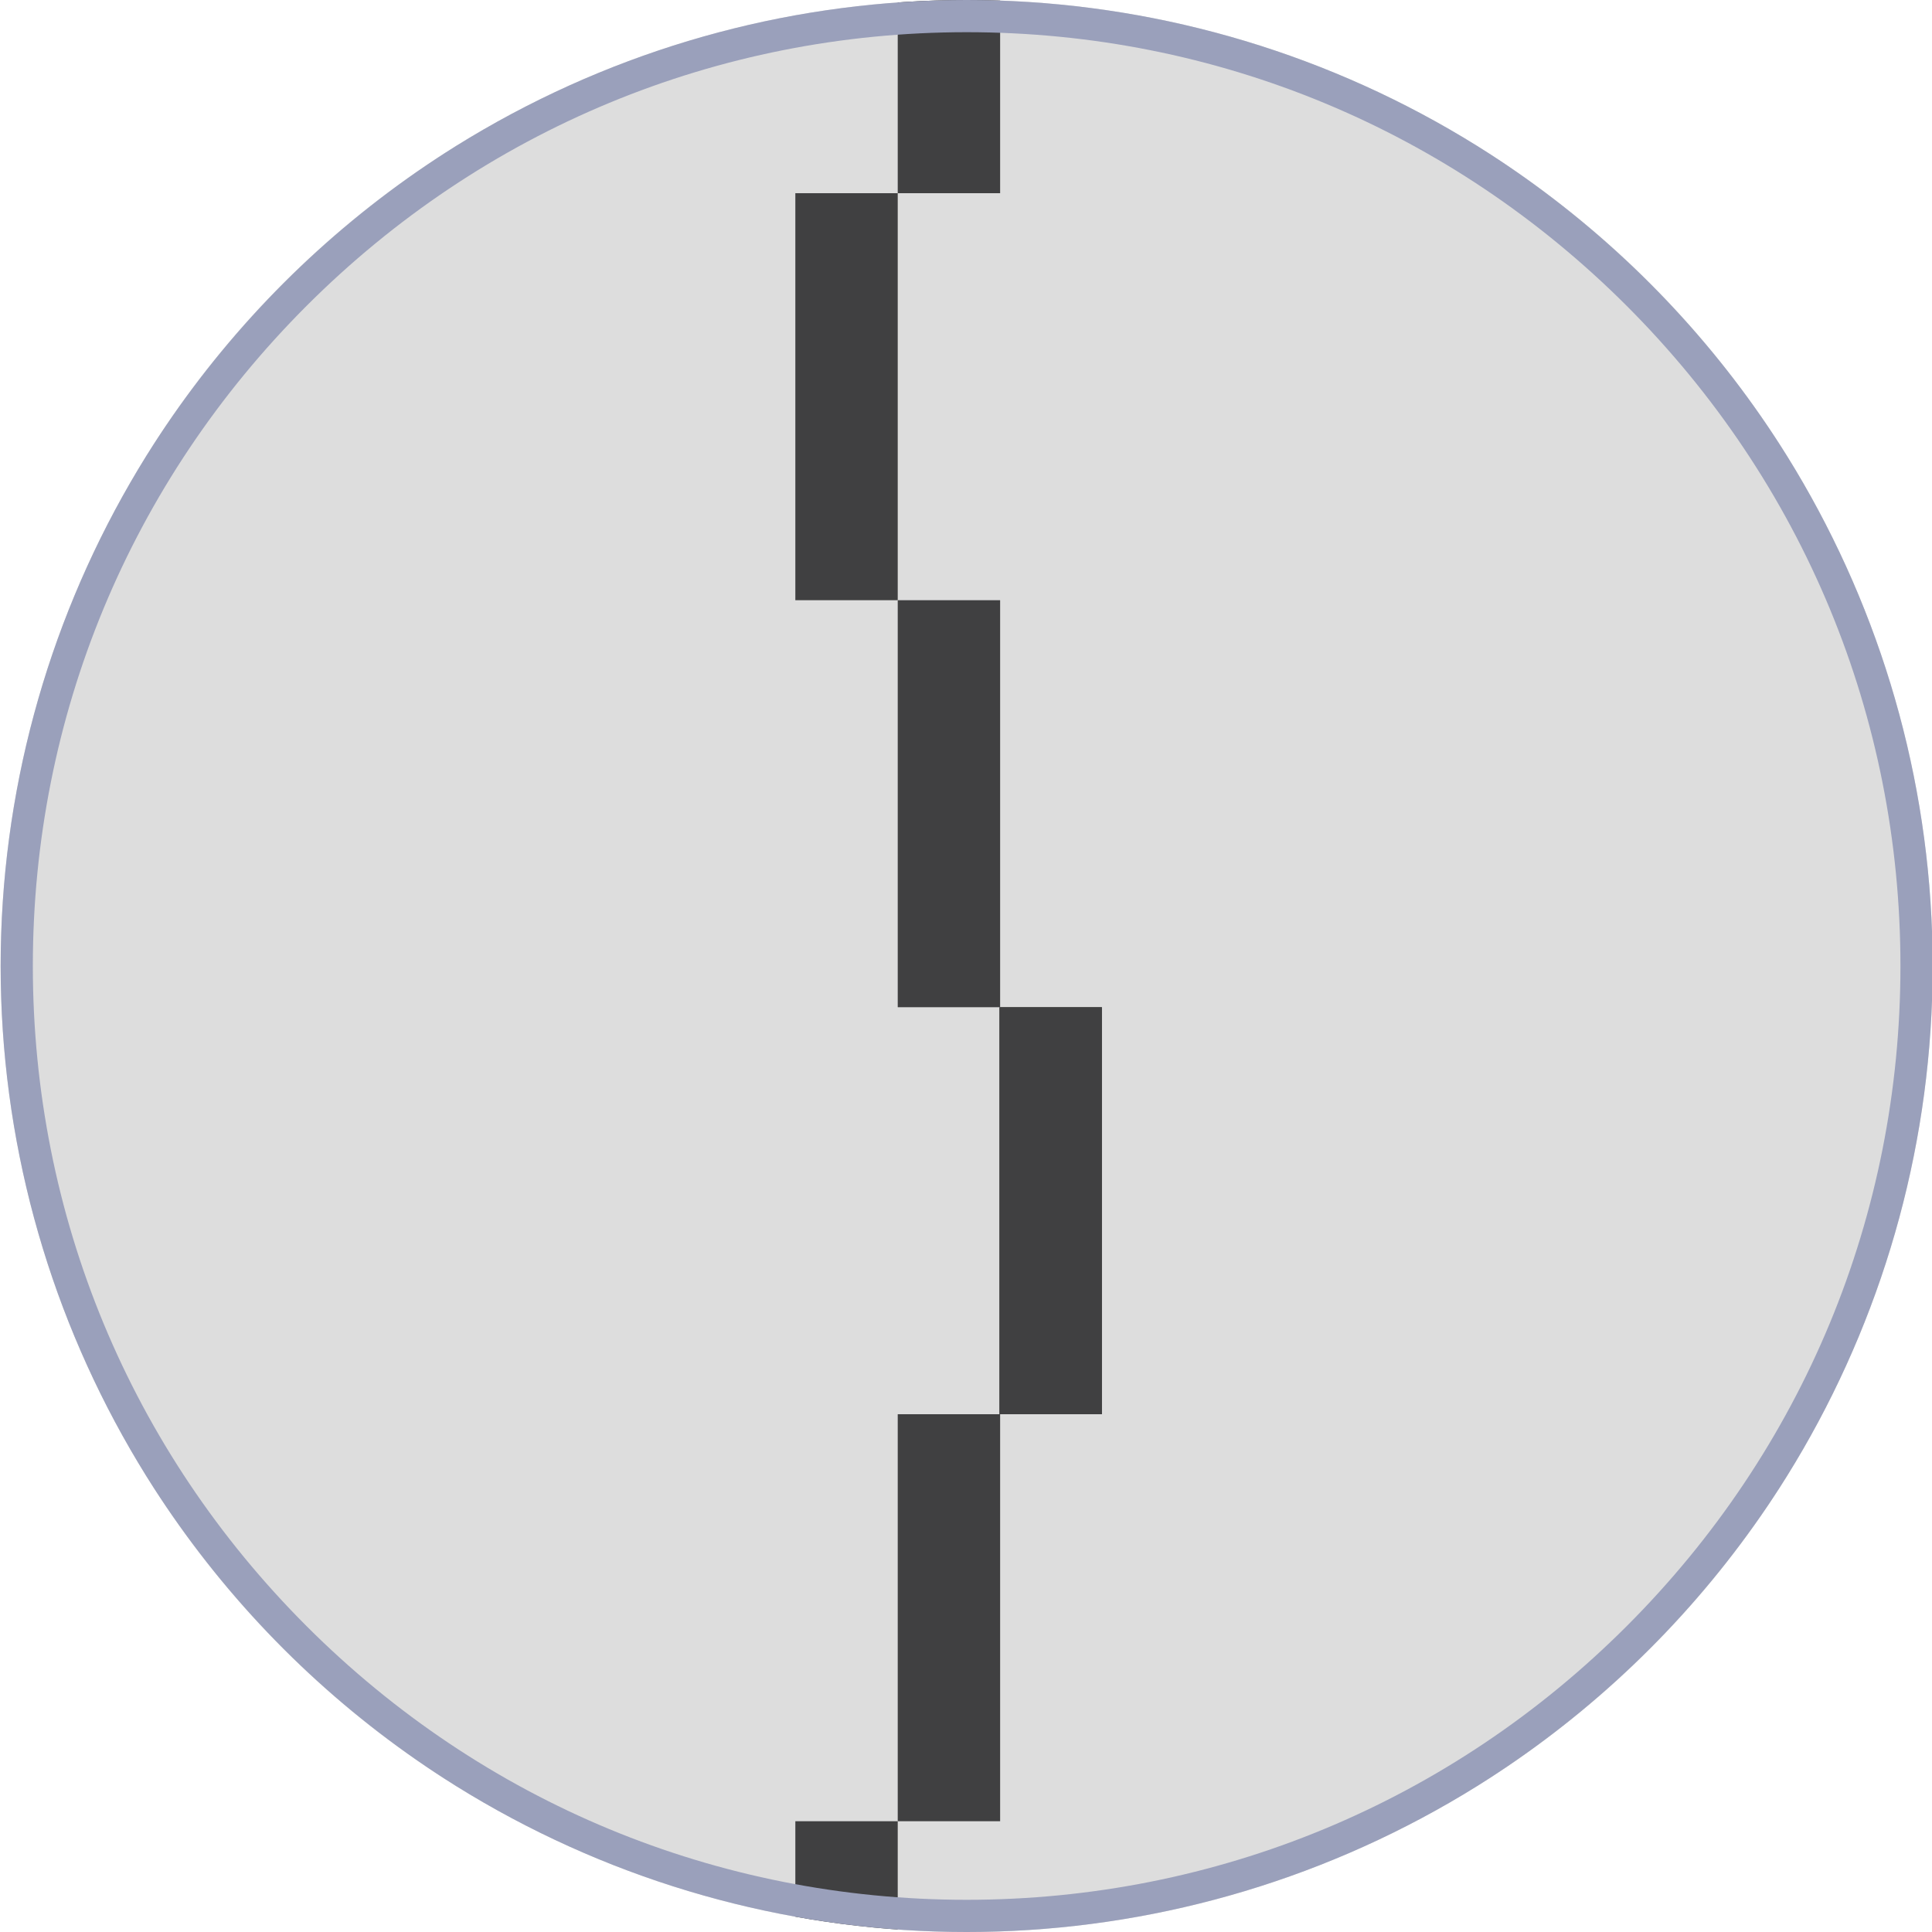 <?xml version="1.0" encoding="utf-8"?>
<!-- Generator: Adobe Illustrator 19.0.0, SVG Export Plug-In . SVG Version: 6.00 Build 0)  -->
<svg version="1.1" id="Layer_1" xmlns="http://www.w3.org/2000/svg" xmlns:xlink="http://www.w3.org/1999/xlink" x="0px" y="0px"
	 viewBox="-199 0 300 300" style="enable-background:new -199 0 300 300;" xml:space="preserve">
<style type="text/css">
	.st0{fill:#DDDDDD;}
	.st1{clip-path:url(#SVGID_3_);}
	.st2{clip-path:url(#SVGID_4_);}
	.st3{fill:#404041;}
	.st4{clip-path:url(#SVGID_6_);}
	.st5{clip-path:url(#SVGID_10_);}
	.st6{fill:#9AA0BB;}
</style>
<g>
	<g>
		<circle id="SVGID_1_" class="st0" cx="-48.9" cy="150" r="150"/>
	</g>
	<g>
		<defs>
			<circle id="SVGID_2_" cx="-48.9" cy="150" r="150"/>
		</defs>
		<clipPath id="SVGID_3_">
			<use xlink:href="#SVGID_2_"  style="overflow:visible;"/>
		</clipPath>
		<g class="st1">
			<defs>
				<rect id="SVGID_63_" x="-106" y="-708.8" width="100" height="2880.2"/>
			</defs>
			<clipPath id="SVGID_4_">
				<use xlink:href="#SVGID_63_"  style="overflow:visible;"/>
			</clipPath>
			<g class="st2">
				<g>
					<g>
						<rect x="-43.8" y="-4899.6" class="st3" width="15.9" height="63.2"/>
					</g>
				</g>
				<g>
					<g>
						<rect x="-59.6" y="-4836.4" class="st3" width="15.9" height="63.2"/>
					</g>
				</g>
				<g>
					<g>
						<rect x="-75.5" y="-4773.2" class="st3" width="15.9" height="63.2"/>
					</g>
				</g>
				<g>
					<g>
						<rect x="-43.8" y="-4646.8" class="st3" width="15.9" height="63.2"/>
					</g>
				</g>
				<g>
					<g>
						<rect x="-59.6" y="-4710" class="st3" width="15.9" height="63.2"/>
					</g>
				</g>
				<g>
					<g>
						<rect x="-75.5" y="-4989.4" class="st3" width="15.9" height="26.6"/>
					</g>
				</g>
				<g>
					<g>
						<rect x="-43.8" y="-4899.6" class="st3" width="15.9" height="63.2"/>
					</g>
				</g>
				<g>
					<g>
						<rect x="-59.6" y="-4962.8" class="st3" width="15.9" height="63.2"/>
					</g>
				</g>
				<g>
					<g>
						<rect x="-43.8" y="-4394" class="st3" width="15.9" height="63.2"/>
					</g>
				</g>
				<g>
					<g>
						<rect x="-59.6" y="-4330.8" class="st3" width="15.9" height="63.2"/>
					</g>
				</g>
				<g>
					<g>
						<rect x="-75.5" y="-4267.6" class="st3" width="15.9" height="63.2"/>
					</g>
				</g>
				<g>
					<g>
						<rect x="-43.8" y="-4141.2" class="st3" width="15.9" height="63.2"/>
					</g>
				</g>
				<g>
					<g>
						<rect x="-59.6" y="-4204.4" class="st3" width="15.9" height="63.2"/>
					</g>
				</g>
				<g>
					<g>
						<rect x="-75.5" y="-4520.4" class="st3" width="15.9" height="63.2"/>
					</g>
				</g>
				<g>
					<g>
						<rect x="-43.8" y="-4394" class="st3" width="15.9" height="63.2"/>
					</g>
				</g>
				<g>
					<g>
						<rect x="-59.6" y="-4457.2" class="st3" width="15.9" height="63.2"/>
					</g>
				</g>
				<g>
					<g>
						<rect x="-59.6" y="-4583.6" class="st3" width="15.9" height="63.2"/>
					</g>
				</g>
				<g>
					<g>
						<rect x="-43.8" y="-3888.4" class="st3" width="15.9" height="63.2"/>
					</g>
				</g>
				<g>
					<g>
						<rect x="-59.6" y="-3825.2" class="st3" width="15.9" height="63.2"/>
					</g>
				</g>
				<g>
					<g>
						<rect x="-75.5" y="-3762" class="st3" width="15.9" height="63.2"/>
					</g>
				</g>
				<g>
					<g>
						<rect x="-43.8" y="-3635.6" class="st3" width="15.9" height="63.2"/>
					</g>
				</g>
				<g>
					<g>
						<rect x="-59.6" y="-3698.8" class="st3" width="15.9" height="63.2"/>
					</g>
				</g>
				<g>
					<g>
						<rect x="-75.5" y="-4014.8" class="st3" width="15.9" height="63.2"/>
					</g>
				</g>
				<g>
					<g>
						<rect x="-43.8" y="-3888.4" class="st3" width="15.9" height="63.2"/>
					</g>
				</g>
				<g>
					<g>
						<rect x="-59.6" y="-3951.6" class="st3" width="15.9" height="63.2"/>
					</g>
				</g>
				<g>
					<g>
						<rect x="-59.6" y="-4078" class="st3" width="15.9" height="63.2"/>
					</g>
				</g>
				<g>
					<g>
						<rect x="-43.8" y="-3382.8" class="st3" width="15.9" height="63.2"/>
					</g>
				</g>
				<g>
					<g>
						<rect x="-59.6" y="-3319.6" class="st3" width="15.9" height="63.2"/>
					</g>
				</g>
				<g>
					<g>
						<rect x="-75.5" y="-3256.4" class="st3" width="15.9" height="63.2"/>
					</g>
				</g>
				<g>
					<g>
						<rect x="-43.8" y="-3130" class="st3" width="15.9" height="63.2"/>
					</g>
				</g>
				<g>
					<g>
						<rect x="-59.6" y="-3193.2" class="st3" width="15.9" height="63.2"/>
					</g>
				</g>
				<g>
					<g>
						<rect x="-75.5" y="-3509.2" class="st3" width="15.9" height="63.2"/>
					</g>
				</g>
				<g>
					<g>
						<rect x="-43.8" y="-3382.8" class="st3" width="15.9" height="63.2"/>
					</g>
				</g>
				<g>
					<g>
						<rect x="-59.6" y="-3446" class="st3" width="15.9" height="63.2"/>
					</g>
				</g>
				<g>
					<g>
						<rect x="-59.6" y="-3572.4" class="st3" width="15.9" height="63.2"/>
					</g>
				</g>
				<g>
					<g>
						<rect x="-43.8" y="-2877.2" class="st3" width="15.9" height="63.2"/>
					</g>
				</g>
				<g>
					<g>
						<rect x="-59.6" y="-2814" class="st3" width="15.9" height="63.2"/>
					</g>
				</g>
				<g>
					<g>
						<rect x="-75.5" y="-2750.8" class="st3" width="15.9" height="63.2"/>
					</g>
				</g>
				<g>
					<g>
						<rect x="-43.8" y="-2624.4" class="st3" width="15.9" height="63.2"/>
					</g>
				</g>
				<g>
					<g>
						<rect x="-59.6" y="-2687.6" class="st3" width="15.9" height="63.2"/>
					</g>
				</g>
				<g>
					<g>
						<rect x="-75.5" y="-3003.6" class="st3" width="15.9" height="63.2"/>
					</g>
				</g>
				<g>
					<g>
						<rect x="-43.8" y="-2877.2" class="st3" width="15.9" height="63.2"/>
					</g>
				</g>
				<g>
					<g>
						<rect x="-59.6" y="-2940.4" class="st3" width="15.9" height="63.2"/>
					</g>
				</g>
				<g>
					<g>
						<rect x="-59.6" y="-3066.8" class="st3" width="15.9" height="63.2"/>
					</g>
				</g>
				<g>
					<g>
						<rect x="-43.8" y="-2371.6" class="st3" width="15.9" height="63.2"/>
					</g>
				</g>
				<g>
					<g>
						<rect x="-59.6" y="-2308.4" class="st3" width="15.9" height="63.2"/>
					</g>
				</g>
				<g>
					<g>
						<rect x="-75.5" y="-2245.2" class="st3" width="15.9" height="63.2"/>
					</g>
				</g>
				<g>
					<g>
						<rect x="-43.8" y="-2118.8" class="st3" width="15.9" height="63.2"/>
					</g>
				</g>
				<g>
					<g>
						<rect x="-59.6" y="-2182" class="st3" width="15.9" height="63.2"/>
					</g>
				</g>
				<g>
					<g>
						<rect x="-75.5" y="-2498" class="st3" width="15.9" height="63.2"/>
					</g>
				</g>
				<g>
					<g>
						<rect x="-43.8" y="-2371.6" class="st3" width="15.9" height="63.2"/>
					</g>
				</g>
				<g>
					<g>
						<rect x="-59.6" y="-2434.8" class="st3" width="15.9" height="63.2"/>
					</g>
				</g>
				<g>
					<g>
						<rect x="-59.6" y="-2561.2" class="st3" width="15.9" height="63.2"/>
					</g>
				</g>
				<g>
					<g>
						<rect x="-43.8" y="-1866" class="st3" width="15.9" height="63.2"/>
					</g>
				</g>
				<g>
					<g>
						<rect x="-59.6" y="-1802.8" class="st3" width="15.9" height="63.2"/>
					</g>
				</g>
				<g>
					<g>
						<rect x="-75.5" y="-1739.6" class="st3" width="15.9" height="63.2"/>
					</g>
				</g>
				<g>
					<g>
						<rect x="-43.8" y="-1613.2" class="st3" width="15.9" height="63.2"/>
					</g>
				</g>
				<g>
					<g>
						<rect x="-59.6" y="-1676.4" class="st3" width="15.9" height="63.2"/>
					</g>
				</g>
				<g>
					<g>
						<rect x="-75.5" y="-1992.4" class="st3" width="15.9" height="63.2"/>
					</g>
				</g>
				<g>
					<g>
						<rect x="-43.8" y="-1866" class="st3" width="15.9" height="63.2"/>
					</g>
				</g>
				<g>
					<g>
						<rect x="-59.6" y="-1929.2" class="st3" width="15.9" height="63.2"/>
					</g>
				</g>
				<g>
					<g>
						<rect x="-59.6" y="-2055.6" class="st3" width="15.9" height="63.2"/>
					</g>
				</g>
				<g>
					<g>
						<rect x="-43.8" y="-1360.4" class="st3" width="15.9" height="63.2"/>
					</g>
				</g>
				<g>
					<g>
						<rect x="-59.6" y="-1297.2" class="st3" width="15.9" height="63.2"/>
					</g>
				</g>
				<g>
					<g>
						<rect x="-75.5" y="-1234" class="st3" width="15.9" height="63.2"/>
					</g>
				</g>
				<g>
					<g>
						<rect x="-43.8" y="-1107.6" class="st3" width="15.9" height="63.2"/>
					</g>
				</g>
				<g>
					<g>
						<rect x="-59.6" y="-1170.8" class="st3" width="15.9" height="63.2"/>
					</g>
				</g>
				<g>
					<g>
						<rect x="-75.5" y="-1486.8" class="st3" width="15.9" height="63.2"/>
					</g>
				</g>
				<g>
					<g>
						<rect x="-43.8" y="-1360.4" class="st3" width="15.9" height="63.2"/>
					</g>
				</g>
				<g>
					<g>
						<rect x="-59.6" y="-1423.6" class="st3" width="15.9" height="63.2"/>
					</g>
				</g>
				<g>
					<g>
						<rect x="-59.6" y="-1550" class="st3" width="15.9" height="63.2"/>
					</g>
				</g>
				<g>
					<g>
						<rect x="-43.8" y="-854.8" class="st3" width="15.9" height="63.2"/>
					</g>
				</g>
				<g>
					<g>
						<rect x="-59.6" y="-791.6" class="st3" width="15.9" height="63.2"/>
					</g>
				</g>
				<g>
					<g>
						<rect x="-75.5" y="-728.4" class="st3" width="15.9" height="63.2"/>
					</g>
				</g>
				<g>
					<g>
						<rect x="-43.8" y="-602" class="st3" width="15.9" height="63.2"/>
					</g>
				</g>
				<g>
					<g>
						<rect x="-59.6" y="-665.2" class="st3" width="15.9" height="63.2"/>
					</g>
				</g>
				<g>
					<g>
						<rect x="-75.5" y="-981.2" class="st3" width="15.9" height="63.2"/>
					</g>
				</g>
				<g>
					<g>
						<rect x="-43.8" y="-854.8" class="st3" width="15.9" height="63.2"/>
					</g>
				</g>
				<g>
					<g>
						<rect x="-59.6" y="-918" class="st3" width="15.9" height="63.2"/>
					</g>
				</g>
				<g>
					<g>
						<rect x="-59.6" y="-1044.4" class="st3" width="15.9" height="63.2"/>
					</g>
				</g>
				<g>
					<g>
						<rect x="-43.8" y="-349.2" class="st3" width="15.9" height="63.2"/>
					</g>
				</g>
				<g>
					<g>
						<rect x="-59.6" y="-286" class="st3" width="15.9" height="63.2"/>
					</g>
				</g>
				<g>
					<g>
						<rect x="-75.5" y="-222.8" class="st3" width="15.9" height="63.2"/>
					</g>
				</g>
				<g>
					<g>
						<rect x="-43.8" y="-96.4" class="st3" width="15.9" height="63.2"/>
					</g>
				</g>
				<g>
					<g>
						<rect x="-59.6" y="-159.6" class="st3" width="15.9" height="63.2"/>
					</g>
				</g>
				<g>
					<g>
						<rect x="-75.5" y="-475.6" class="st3" width="15.9" height="63.2"/>
					</g>
				</g>
				<g>
					<g>
						<rect x="-43.8" y="-349.2" class="st3" width="15.9" height="63.2"/>
					</g>
				</g>
				<g>
					<g>
						<rect x="-59.6" y="-412.4" class="st3" width="15.9" height="63.2"/>
					</g>
				</g>
				<g>
					<g>
						<rect x="-59.6" y="-538.8" class="st3" width="15.9" height="63.2"/>
					</g>
				</g>
				<g>
					<g>
						<rect x="-43.8" y="156.4" class="st3" width="15.9" height="63.2"/>
					</g>
				</g>
				<g>
					<g>
						<rect x="-59.6" y="219.6" class="st3" width="15.9" height="63.2"/>
					</g>
				</g>
				<g>
					<g>
						<rect x="-75.5" y="282.8" class="st3" width="15.9" height="63.2"/>
					</g>
				</g>
				<g>
					<g>
						<rect x="-43.8" y="409.2" class="st3" width="15.9" height="63.2"/>
					</g>
				</g>
				<g>
					<g>
						<rect x="-59.6" y="346" class="st3" width="15.9" height="63.2"/>
					</g>
				</g>
				<g>
					<g>
						<rect x="-75.5" y="30" class="st3" width="15.9" height="63.2"/>
					</g>
				</g>
				<g>
					<g>
						<rect x="-43.8" y="156.4" class="st3" width="15.9" height="63.2"/>
					</g>
				</g>
				<g>
					<g>
						<rect x="-59.6" y="93.2" class="st3" width="15.9" height="63.2"/>
					</g>
				</g>
				<g>
					<g>
						<rect x="-59.6" y="-33.2" class="st3" width="15.9" height="63.2"/>
					</g>
				</g>
				<g>
					<g>
						<rect x="-43.8" y="662" class="st3" width="15.9" height="63.2"/>
					</g>
				</g>
				<g>
					<g>
						<rect x="-59.6" y="725.2" class="st3" width="15.9" height="63.2"/>
					</g>
				</g>
				<g>
					<g>
						<rect x="-75.5" y="788.4" class="st3" width="15.9" height="63.2"/>
					</g>
				</g>
				<g>
					<g>
						<rect x="-43.8" y="914.8" class="st3" width="15.9" height="63.2"/>
					</g>
				</g>
				<g>
					<g>
						<rect x="-59.6" y="851.6" class="st3" width="15.9" height="63.2"/>
					</g>
				</g>
				<g>
					<g>
						<rect x="-75.5" y="535.6" class="st3" width="15.9" height="63.2"/>
					</g>
				</g>
				<g>
					<g>
						<rect x="-43.8" y="662" class="st3" width="15.9" height="63.2"/>
					</g>
				</g>
				<g>
					<g>
						<rect x="-59.6" y="598.8" class="st3" width="15.9" height="63.2"/>
					</g>
				</g>
				<g>
					<g>
						<rect x="-59.6" y="472.4" class="st3" width="15.9" height="63.2"/>
					</g>
				</g>
				<g>
					<g>
						<rect x="-43.8" y="1167.6" class="st3" width="15.9" height="63.2"/>
					</g>
				</g>
				<g>
					<g>
						<rect x="-59.6" y="1230.8" class="st3" width="15.9" height="63.2"/>
					</g>
				</g>
				<g>
					<g>
						<rect x="-75.5" y="1294" class="st3" width="15.9" height="63.2"/>
					</g>
				</g>
				<g>
					<g>
						<rect x="-43.8" y="1420.4" class="st3" width="15.9" height="63.2"/>
					</g>
				</g>
				<g>
					<g>
						<rect x="-59.6" y="1357.2" class="st3" width="15.9" height="63.2"/>
					</g>
				</g>
				<g>
					<g>
						<rect x="-75.5" y="1041.2" class="st3" width="15.9" height="63.2"/>
					</g>
				</g>
				<g>
					<g>
						<rect x="-43.8" y="1167.6" class="st3" width="15.9" height="63.2"/>
					</g>
				</g>
				<g>
					<g>
						<rect x="-59.6" y="1104.4" class="st3" width="15.9" height="63.2"/>
					</g>
				</g>
				<g>
					<g>
						<rect x="-59.6" y="978" class="st3" width="15.9" height="63.2"/>
					</g>
				</g>
				<g>
					<g>
						<rect x="-43.8" y="1673.2" class="st3" width="15.9" height="63.2"/>
					</g>
				</g>
				<g>
					<g>
						<rect x="-59.6" y="1736.4" class="st3" width="15.9" height="63.2"/>
					</g>
				</g>
				<g>
					<g>
						<rect x="-75.5" y="1799.6" class="st3" width="15.9" height="63.2"/>
					</g>
				</g>
				<g>
					<g>
						<rect x="-43.8" y="1926" class="st3" width="15.9" height="63.2"/>
					</g>
				</g>
				<g>
					<g>
						<rect x="-59.6" y="1862.8" class="st3" width="15.9" height="63.2"/>
					</g>
				</g>
				<g>
					<g>
						<rect x="-75.5" y="1546.8" class="st3" width="15.9" height="63.2"/>
					</g>
				</g>
				<g>
					<g>
						<rect x="-43.8" y="1673.2" class="st3" width="15.9" height="63.2"/>
					</g>
				</g>
				<g>
					<g>
						<rect x="-59.6" y="1610" class="st3" width="15.9" height="63.2"/>
					</g>
				</g>
				<g>
					<g>
						<rect x="-59.6" y="1483.6" class="st3" width="15.9" height="63.2"/>
					</g>
				</g>
				<g>
					<g>
						<rect x="-43.8" y="2178.8" class="st3" width="15.9" height="63.2"/>
					</g>
				</g>
				<g>
					<g>
						<rect x="-59.6" y="2242" class="st3" width="15.9" height="63.2"/>
					</g>
				</g>
				<g>
					<g>
						<rect x="-75.5" y="2305.2" class="st3" width="15.9" height="63.2"/>
					</g>
				</g>
				<g>
					<g>
						<rect x="-43.8" y="2431.6" class="st3" width="15.9" height="63.2"/>
					</g>
				</g>
				<g>
					<g>
						<rect x="-59.6" y="2368.4" class="st3" width="15.9" height="63.2"/>
					</g>
				</g>
				<g>
					<g>
						<rect x="-75.5" y="2052.4" class="st3" width="15.9" height="63.2"/>
					</g>
				</g>
				<g>
					<g>
						<rect x="-43.8" y="2178.8" class="st3" width="15.9" height="63.2"/>
					</g>
				</g>
				<g>
					<g>
						<rect x="-59.6" y="2115.6" class="st3" width="15.9" height="63.2"/>
					</g>
				</g>
				<g>
					<g>
						<rect x="-59.6" y="1989.2" class="st3" width="15.9" height="63.2"/>
					</g>
				</g>
				<g>
					<g>
						<rect x="-43.8" y="2684.4" class="st3" width="15.9" height="63.2"/>
					</g>
				</g>
				<g>
					<g>
						<rect x="-59.6" y="2747.6" class="st3" width="15.9" height="63.2"/>
					</g>
				</g>
				<g>
					<g>
						<rect x="-75.5" y="2810.8" class="st3" width="15.9" height="63.2"/>
					</g>
				</g>
				<g>
					<g>
						<rect x="-43.8" y="2937.2" class="st3" width="15.9" height="63.2"/>
					</g>
				</g>
				<g>
					<g>
						<rect x="-59.6" y="2874" class="st3" width="15.9" height="63.2"/>
					</g>
				</g>
				<g>
					<g>
						<rect x="-75.5" y="2558" class="st3" width="15.9" height="63.2"/>
					</g>
				</g>
				<g>
					<g>
						<rect x="-43.8" y="2684.4" class="st3" width="15.9" height="63.2"/>
					</g>
				</g>
				<g>
					<g>
						<rect x="-59.6" y="2621.2" class="st3" width="15.9" height="63.2"/>
					</g>
				</g>
				<g>
					<g>
						<rect x="-59.6" y="2494.8" class="st3" width="15.9" height="63.2"/>
					</g>
				</g>
				<g>
					<g>
						<rect x="-43.8" y="3190" class="st3" width="15.9" height="63.2"/>
					</g>
				</g>
				<g>
					<g>
						<rect x="-59.6" y="3253.2" class="st3" width="15.9" height="63.2"/>
					</g>
				</g>
				<g>
					<g>
						<rect x="-75.5" y="3316.4" class="st3" width="15.9" height="63.2"/>
					</g>
				</g>
				<g>
					<g>
						<rect x="-43.8" y="3442.8" class="st3" width="15.9" height="63.2"/>
					</g>
				</g>
				<g>
					<g>
						<rect x="-59.6" y="3379.6" class="st3" width="15.9" height="63.2"/>
					</g>
				</g>
				<g>
					<g>
						<rect x="-75.5" y="3063.6" class="st3" width="15.9" height="63.2"/>
					</g>
				</g>
				<g>
					<g>
						<rect x="-43.8" y="3190" class="st3" width="15.9" height="63.2"/>
					</g>
				</g>
				<g>
					<g>
						<rect x="-59.6" y="3126.8" class="st3" width="15.9" height="63.2"/>
					</g>
				</g>
				<g>
					<g>
						<rect x="-59.6" y="3000.4" class="st3" width="15.9" height="63.2"/>
					</g>
				</g>
				<g>
					<g>
						<rect x="-43.8" y="3695.6" class="st3" width="15.9" height="63.2"/>
					</g>
				</g>
				<g>
					<g>
						<rect x="-59.6" y="3758.8" class="st3" width="15.9" height="63.2"/>
					</g>
				</g>
				<g>
					<g>
						<rect x="-75.5" y="3822" class="st3" width="15.9" height="63.2"/>
					</g>
				</g>
				<g>
					<g>
						<rect x="-43.8" y="3948.4" class="st3" width="15.9" height="63.2"/>
					</g>
				</g>
				<g>
					<g>
						<rect x="-59.6" y="3885.2" class="st3" width="15.9" height="63.2"/>
					</g>
				</g>
				<g>
					<g>
						<rect x="-75.5" y="3569.2" class="st3" width="15.9" height="63.2"/>
					</g>
				</g>
				<g>
					<g>
						<rect x="-43.8" y="3695.6" class="st3" width="15.9" height="63.2"/>
					</g>
				</g>
				<g>
					<g>
						<rect x="-59.6" y="3632.4" class="st3" width="15.9" height="63.2"/>
					</g>
				</g>
				<g>
					<g>
						<rect x="-59.6" y="3506" class="st3" width="15.9" height="63.2"/>
					</g>
				</g>
			</g>
		</g>
	</g>
	<g>
		<defs>
			<circle id="SVGID_5_" cx="-48.9" cy="150" r="150"/>
		</defs>
		<clipPath id="SVGID_6_">
			<use xlink:href="#SVGID_5_"  style="overflow:visible;"/>
		</clipPath>
		<g class="st4">
			<g>
				<defs>
					<circle id="SVGID_7_" cx="-48.9" cy="150" r="150"/>
				</defs>
				<clipPath id="SVGID_8_">
					<use xlink:href="#SVGID_7_"  style="overflow:visible;"/>
				</clipPath>
			</g>
			<g>
				<defs>
					<circle id="SVGID_9_" cx="-48.9" cy="150" r="150"/>
				</defs>
				<clipPath id="SVGID_10_">
					<use xlink:href="#SVGID_9_"  style="overflow:visible;"/>
				</clipPath>
				<g class="st5">
					<path class="st6" d="M-48.9,5c38.7,0,75.1,15.1,102.5,42.5S96.1,111.3,96.1,150S81,225.1,53.6,252.5S-10.2,295-48.9,295
						s-75.1-15.1-102.5-42.5s-42.5-63.8-42.5-102.5s15.1-75.1,42.5-102.5S-87.6,5-48.9,5 M-48.9,0c-82.8,0-150,67.2-150,150
						s67.2,150,150,150s150-67.2,150-150S33.9,0-48.9,0L-48.9,0z"/>
				</g>
			</g>
		</g>
	</g>
</g>
</svg>
